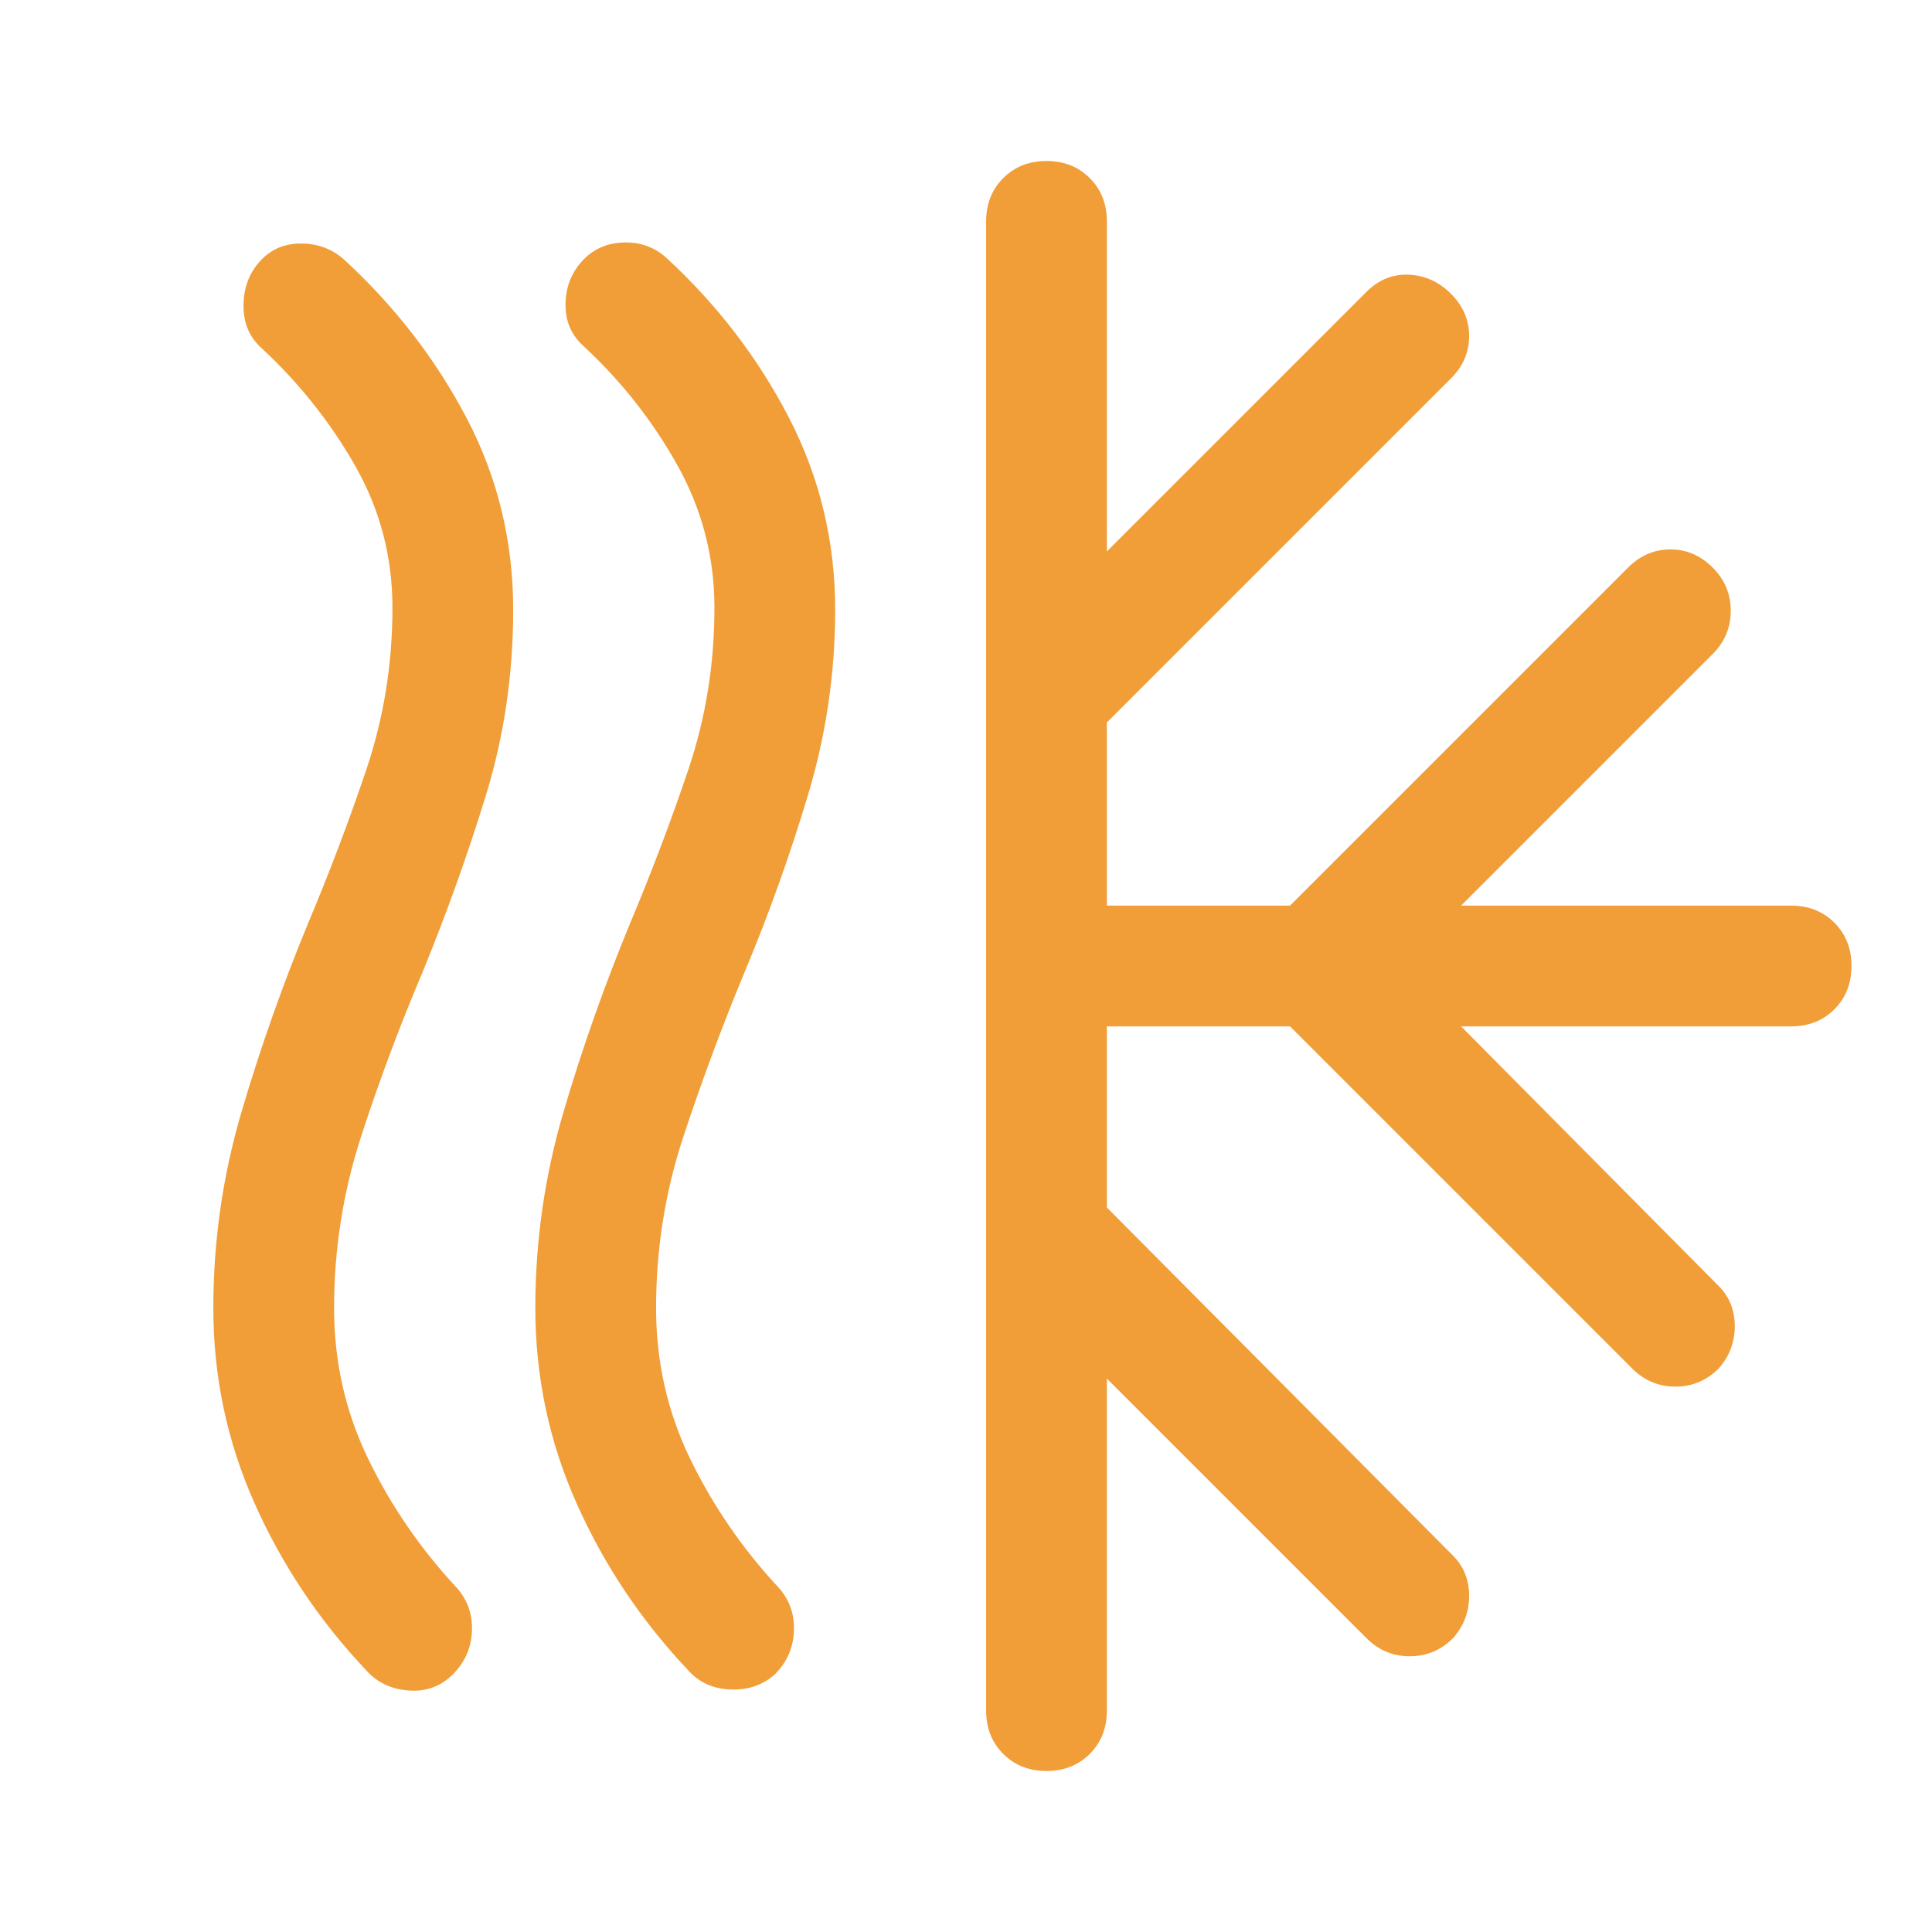 <svg xmlns="http://www.w3.org/2000/svg" height="48px" viewBox="0 -960 960 960" width="48px" fill="#F19E39"><path d="M225-128q-9 9-22 8t-21-10q-35-37-55.5-83T106-310q0-50 14-97.5t33-93.5q16-38 29-76.5t13-80.5q0-38-18.5-70.5T130-787q-9-8-9-21t8-22q8-9 20.5-9t21.5 8q38 35 61 79t23 95q0 48-13.5 92T210-477q-17 40-30.5 81.5T166-310q0 40 17 75t44 64q8 9 7.5 21.5T225-128Zm160 0q-9 8-22 7.5t-21-9.5q-35-37-55.5-83T266-310q0-50 14-97.5t33-93.5q16-38 29-76.5t13-80.5q0-38-18.5-71T290-788q-9-8-9-20.5t8-21.5q8-9 20.5-9.5T331-832q38 35 61 79.5t23 95.5q0 47-13.5 92T370-477q-17 41-30.5 82T326-310q0 40 17 75t44 64q8 9 7.5 21.5T385-128Zm105 18v-740q0-13 8.5-21.5T520-880q13 0 21.5 8.5T550-850v164l129-129q9-9 21-8.5t21 9.5q9 9 9 21t-9 21L550-601v91h91l168-168q9-9 21-9t21 9q9 9 9 21.5t-9 21.5L726-510h164q13 0 21.5 8.5T920-480q0 13-8.5 21.5T890-450H726l128 129q8 8 8 20t-8 21q-9 9-21.5 9t-21.5-9L641-450h-91v90l172 173q8 8 8 20t-8 21q-9 9-21.5 9t-21.5-9L550-275v165q0 13-8.5 21.5T520-80q-13 0-21.5-8.5T490-110Z"/></svg>